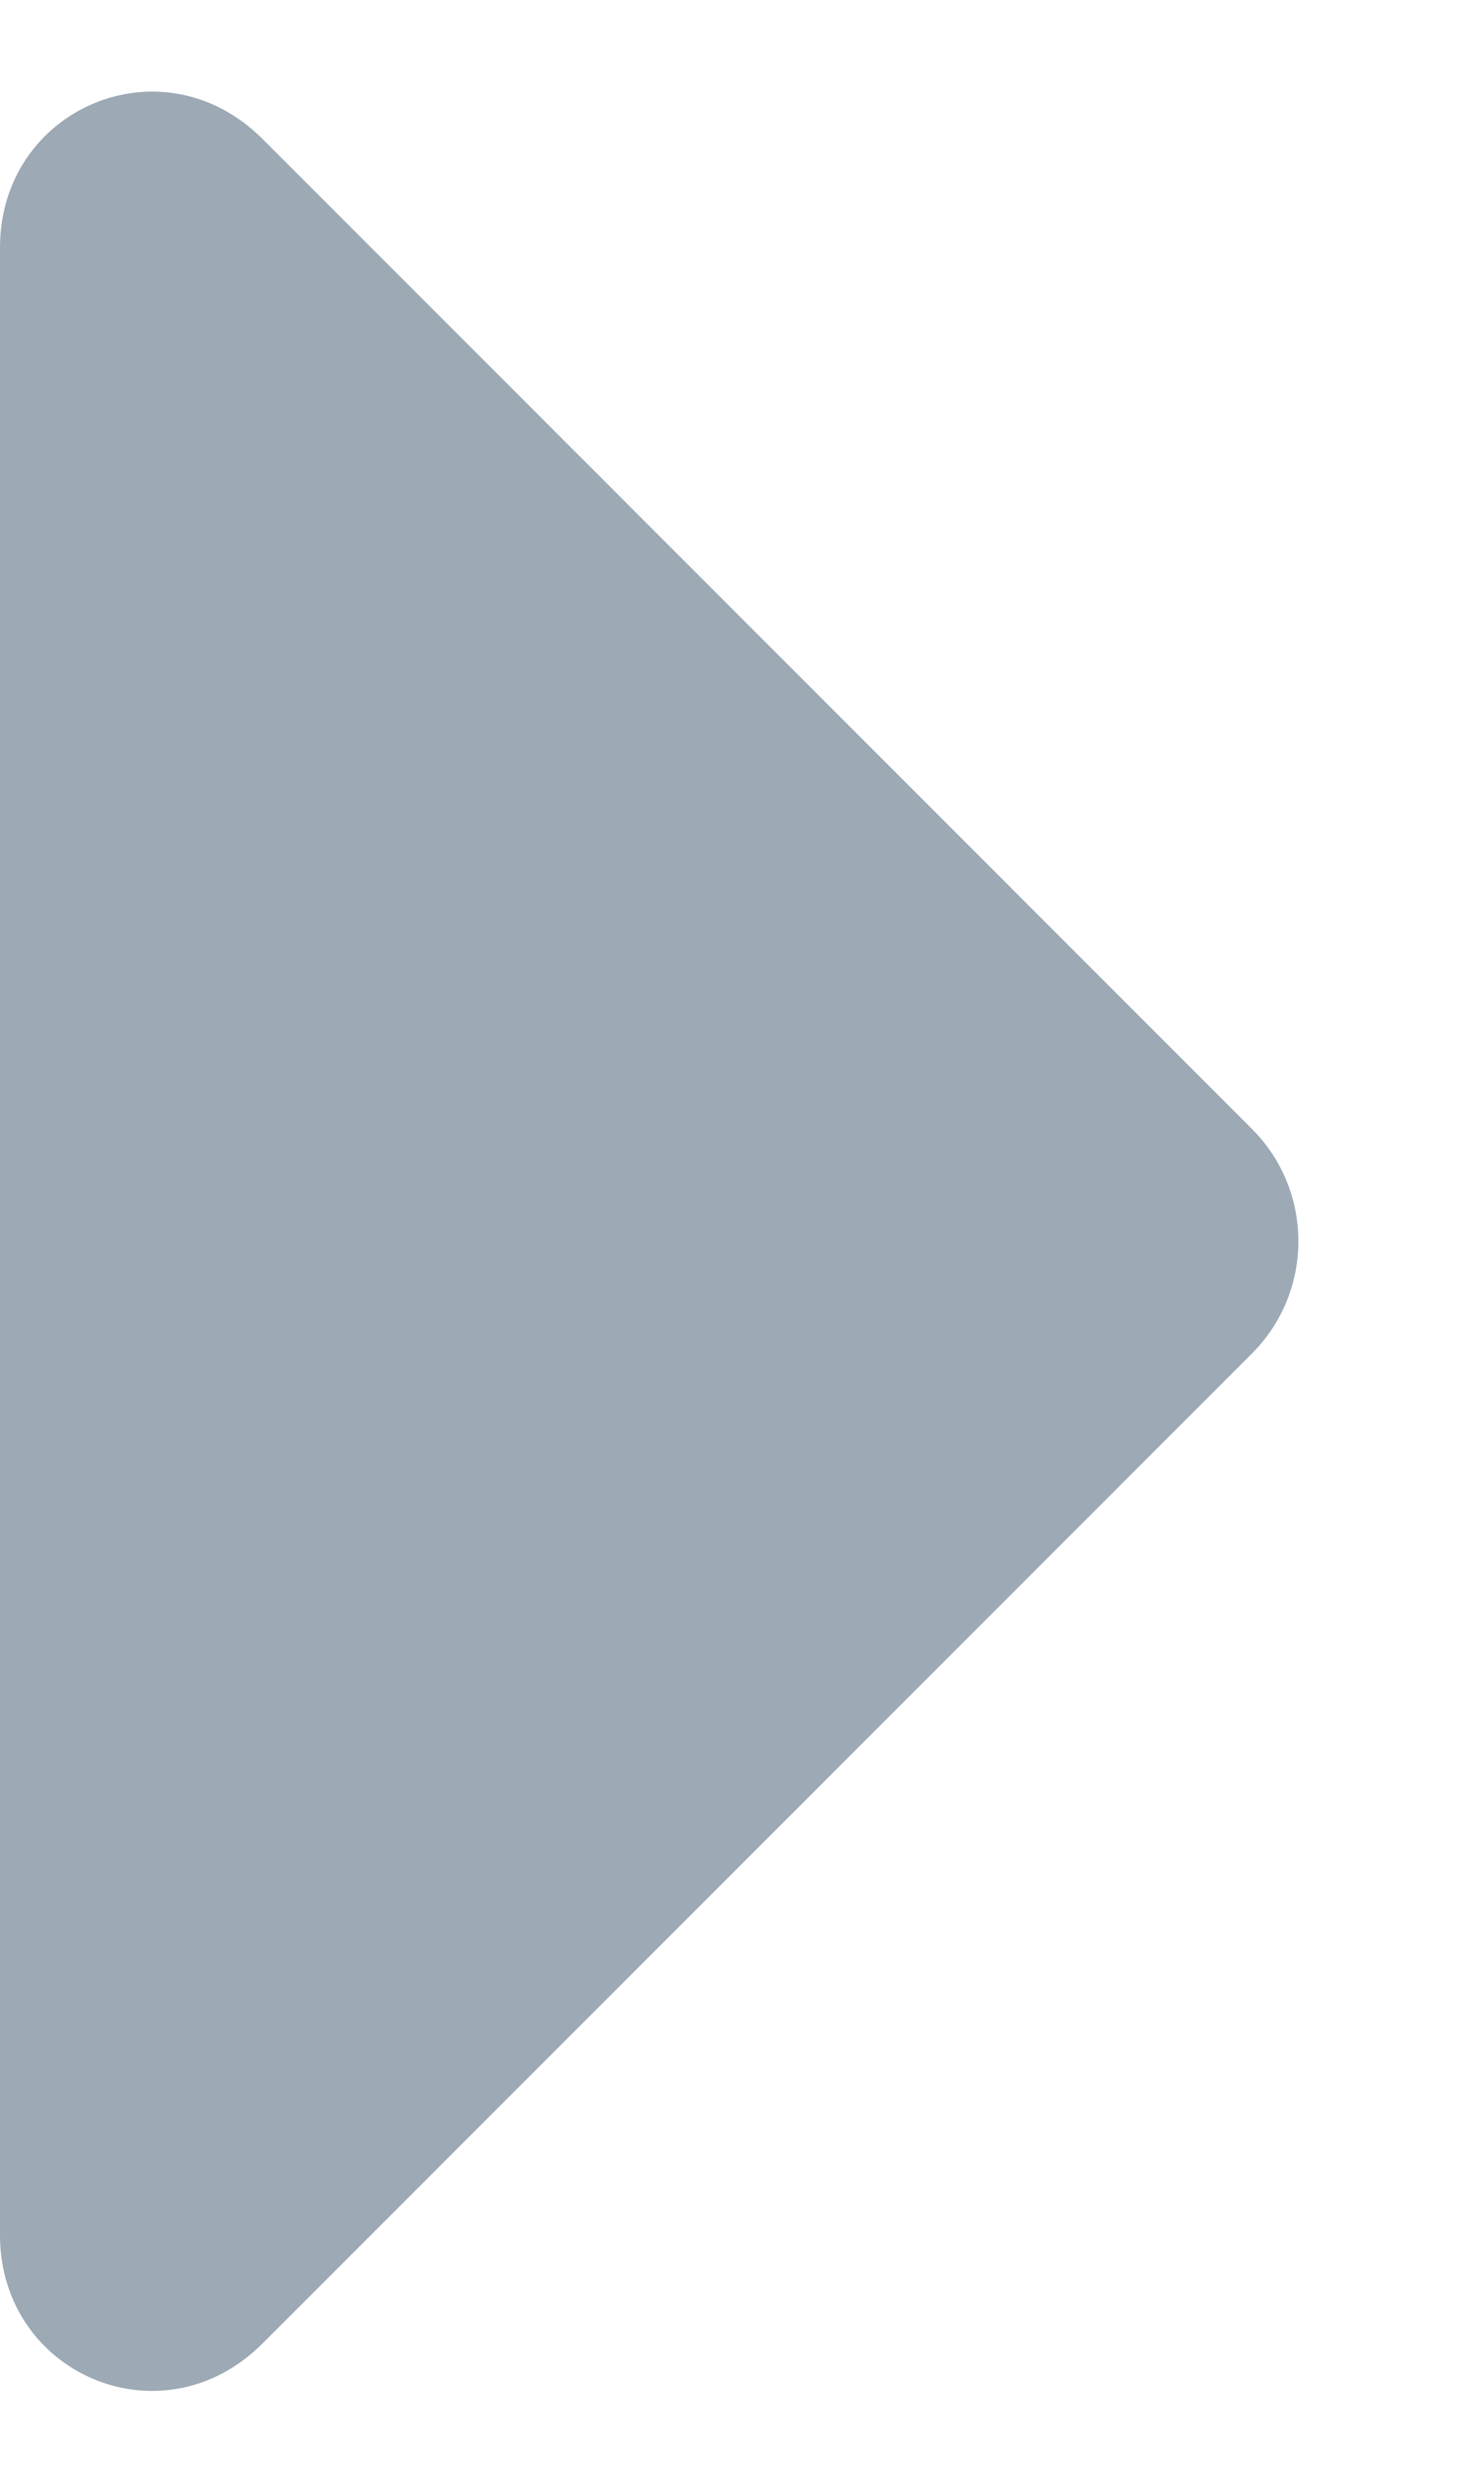 <svg width="6" height="10" viewBox="0 0 6 10" fill="none" xmlns="http://www.w3.org/2000/svg">
  <path d="M0 9.031C0 9.594 0.656 9.875 1.062 9.469L5.062 5.469C5.312 5.219 5.312 4.812 5.062 4.562L1.062 0.562C0.656 0.156 0 0.438 0 1V9.031Z" fill="#9DA9B5"/>
</svg>
